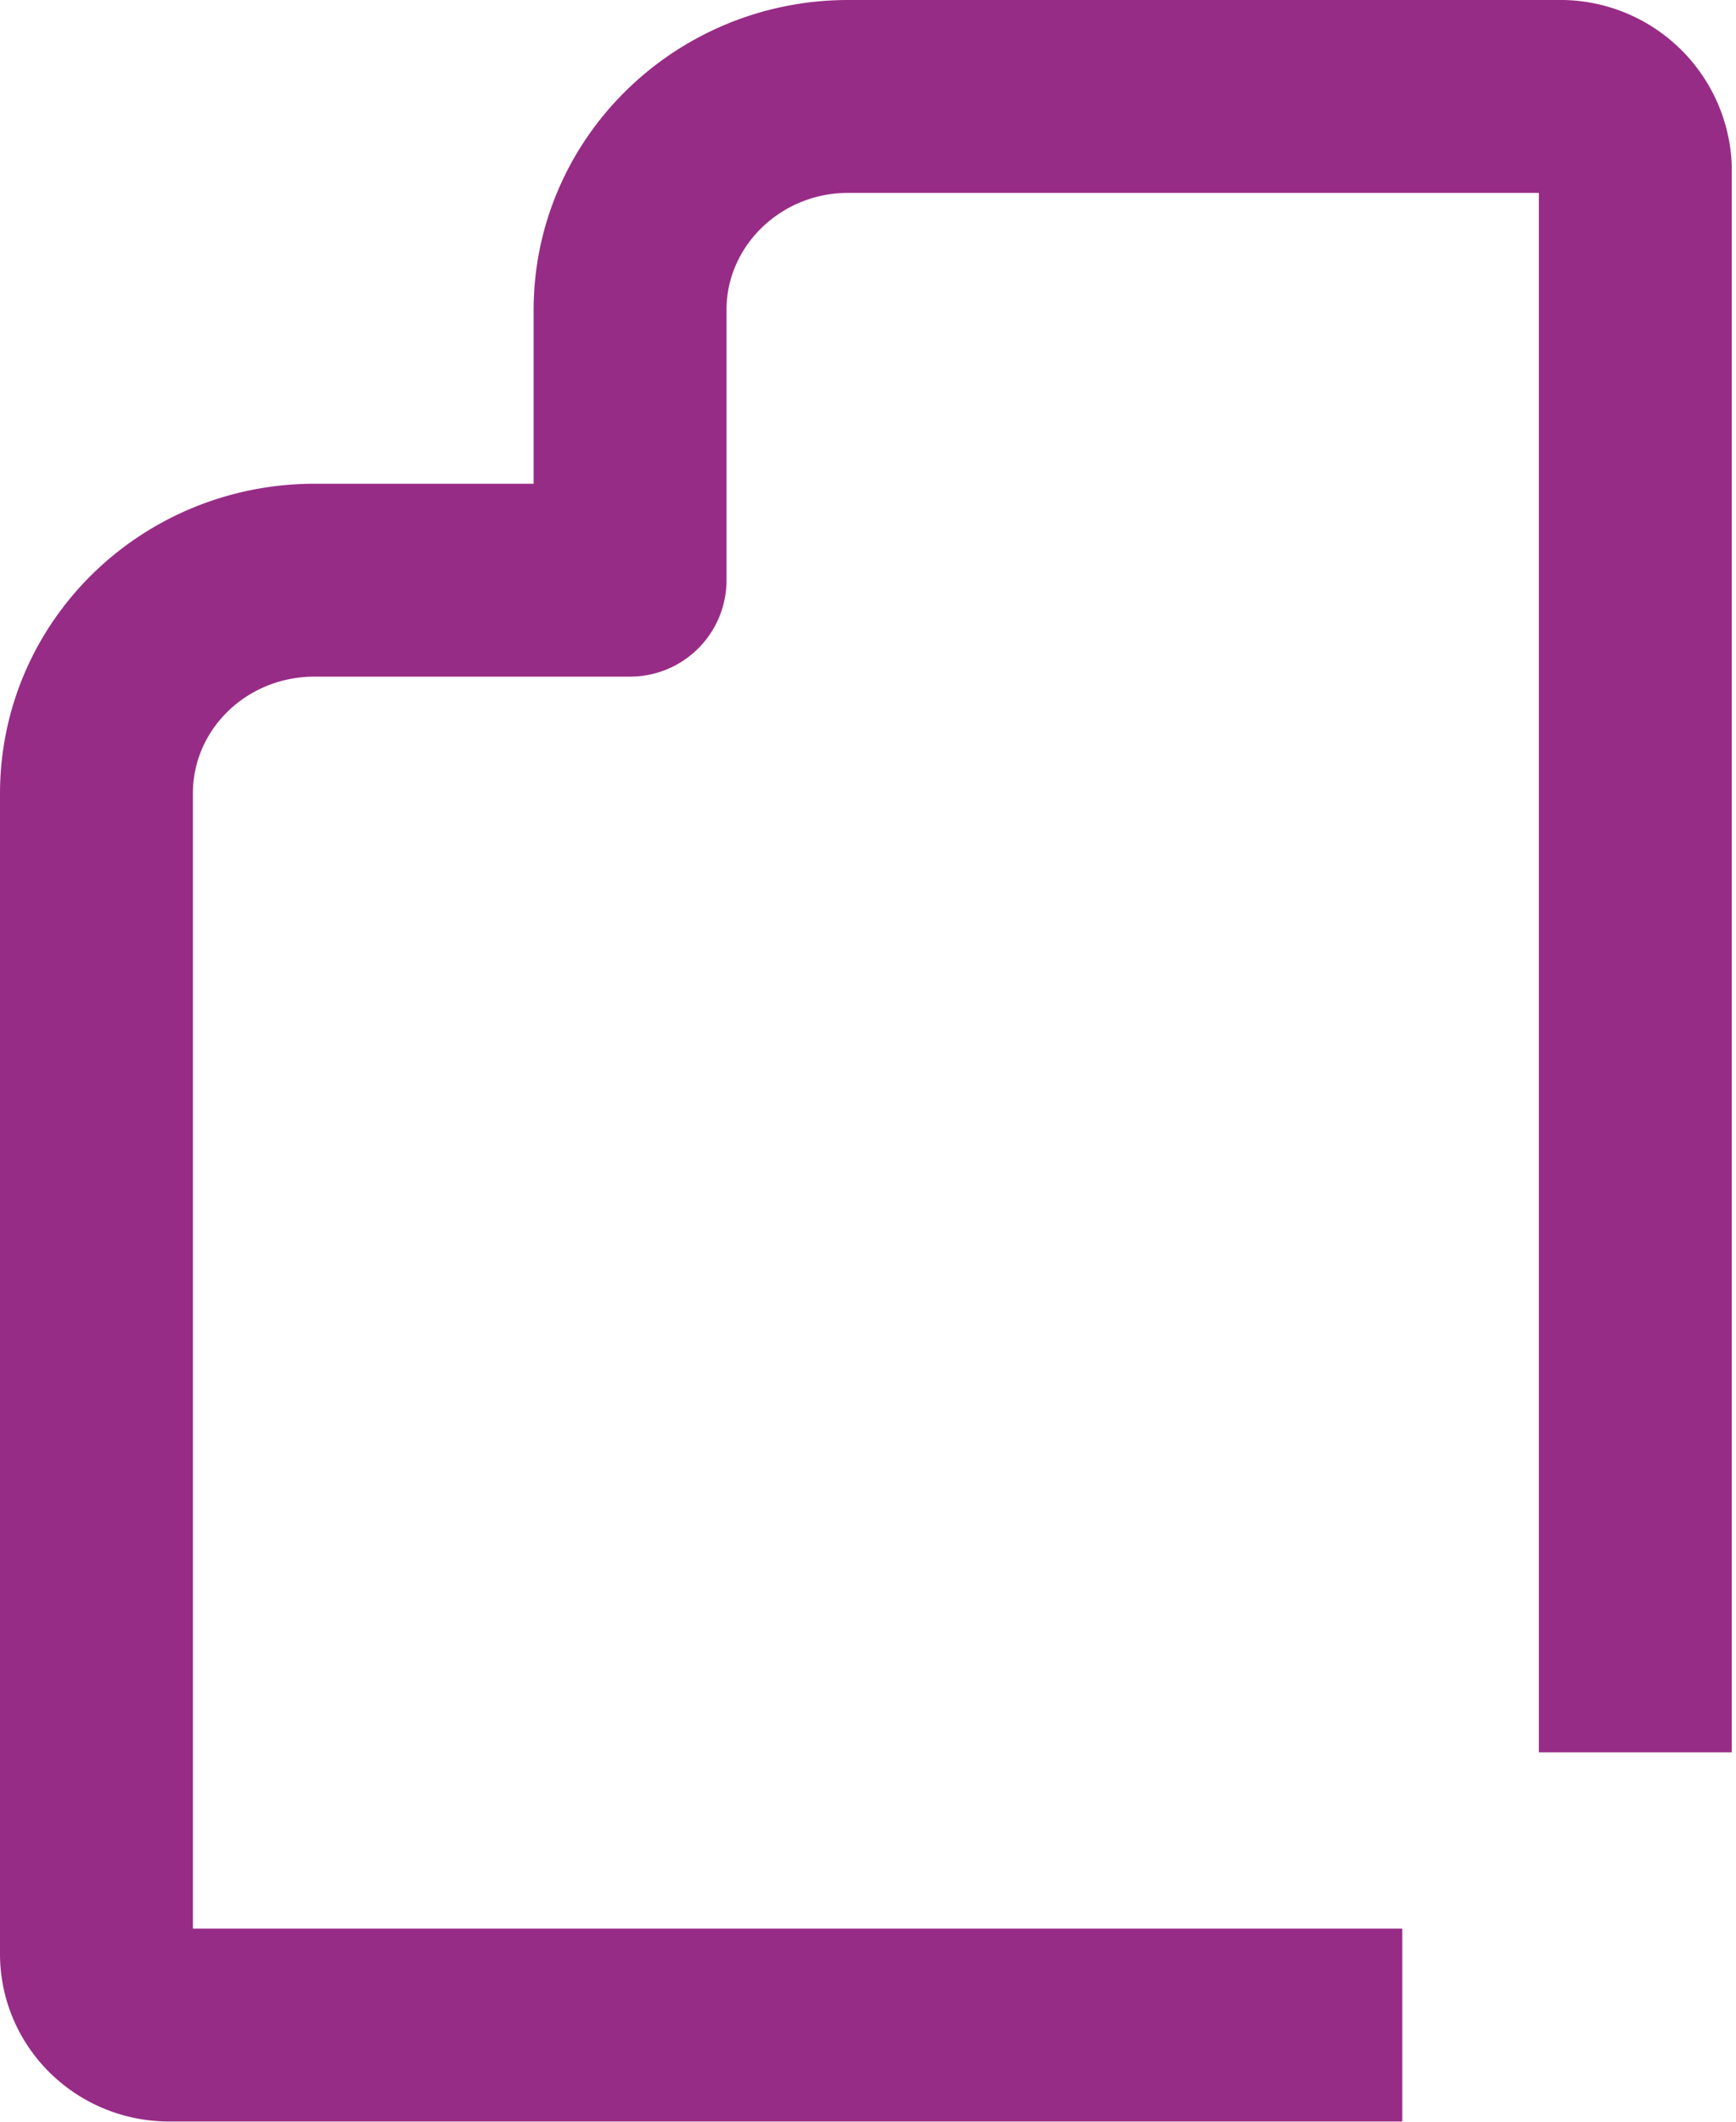 <svg xmlns="http://www.w3.org/2000/svg" width="18" height="22">
    <path d="M16.956 18.17V1.734A.78.78 0 0 0 16.202 1H8.795c-1.247 0-2.262.993-2.262 2.214v2.802h-3.27C2.014 6.016 1 7 1 8.23v12.03c0 .408.337.738.754.738H14.54"
          stroke="#972c86" stroke-width="2" fill="none" strokeLinecap="round" stroke-linejoin="round"/>
</svg>